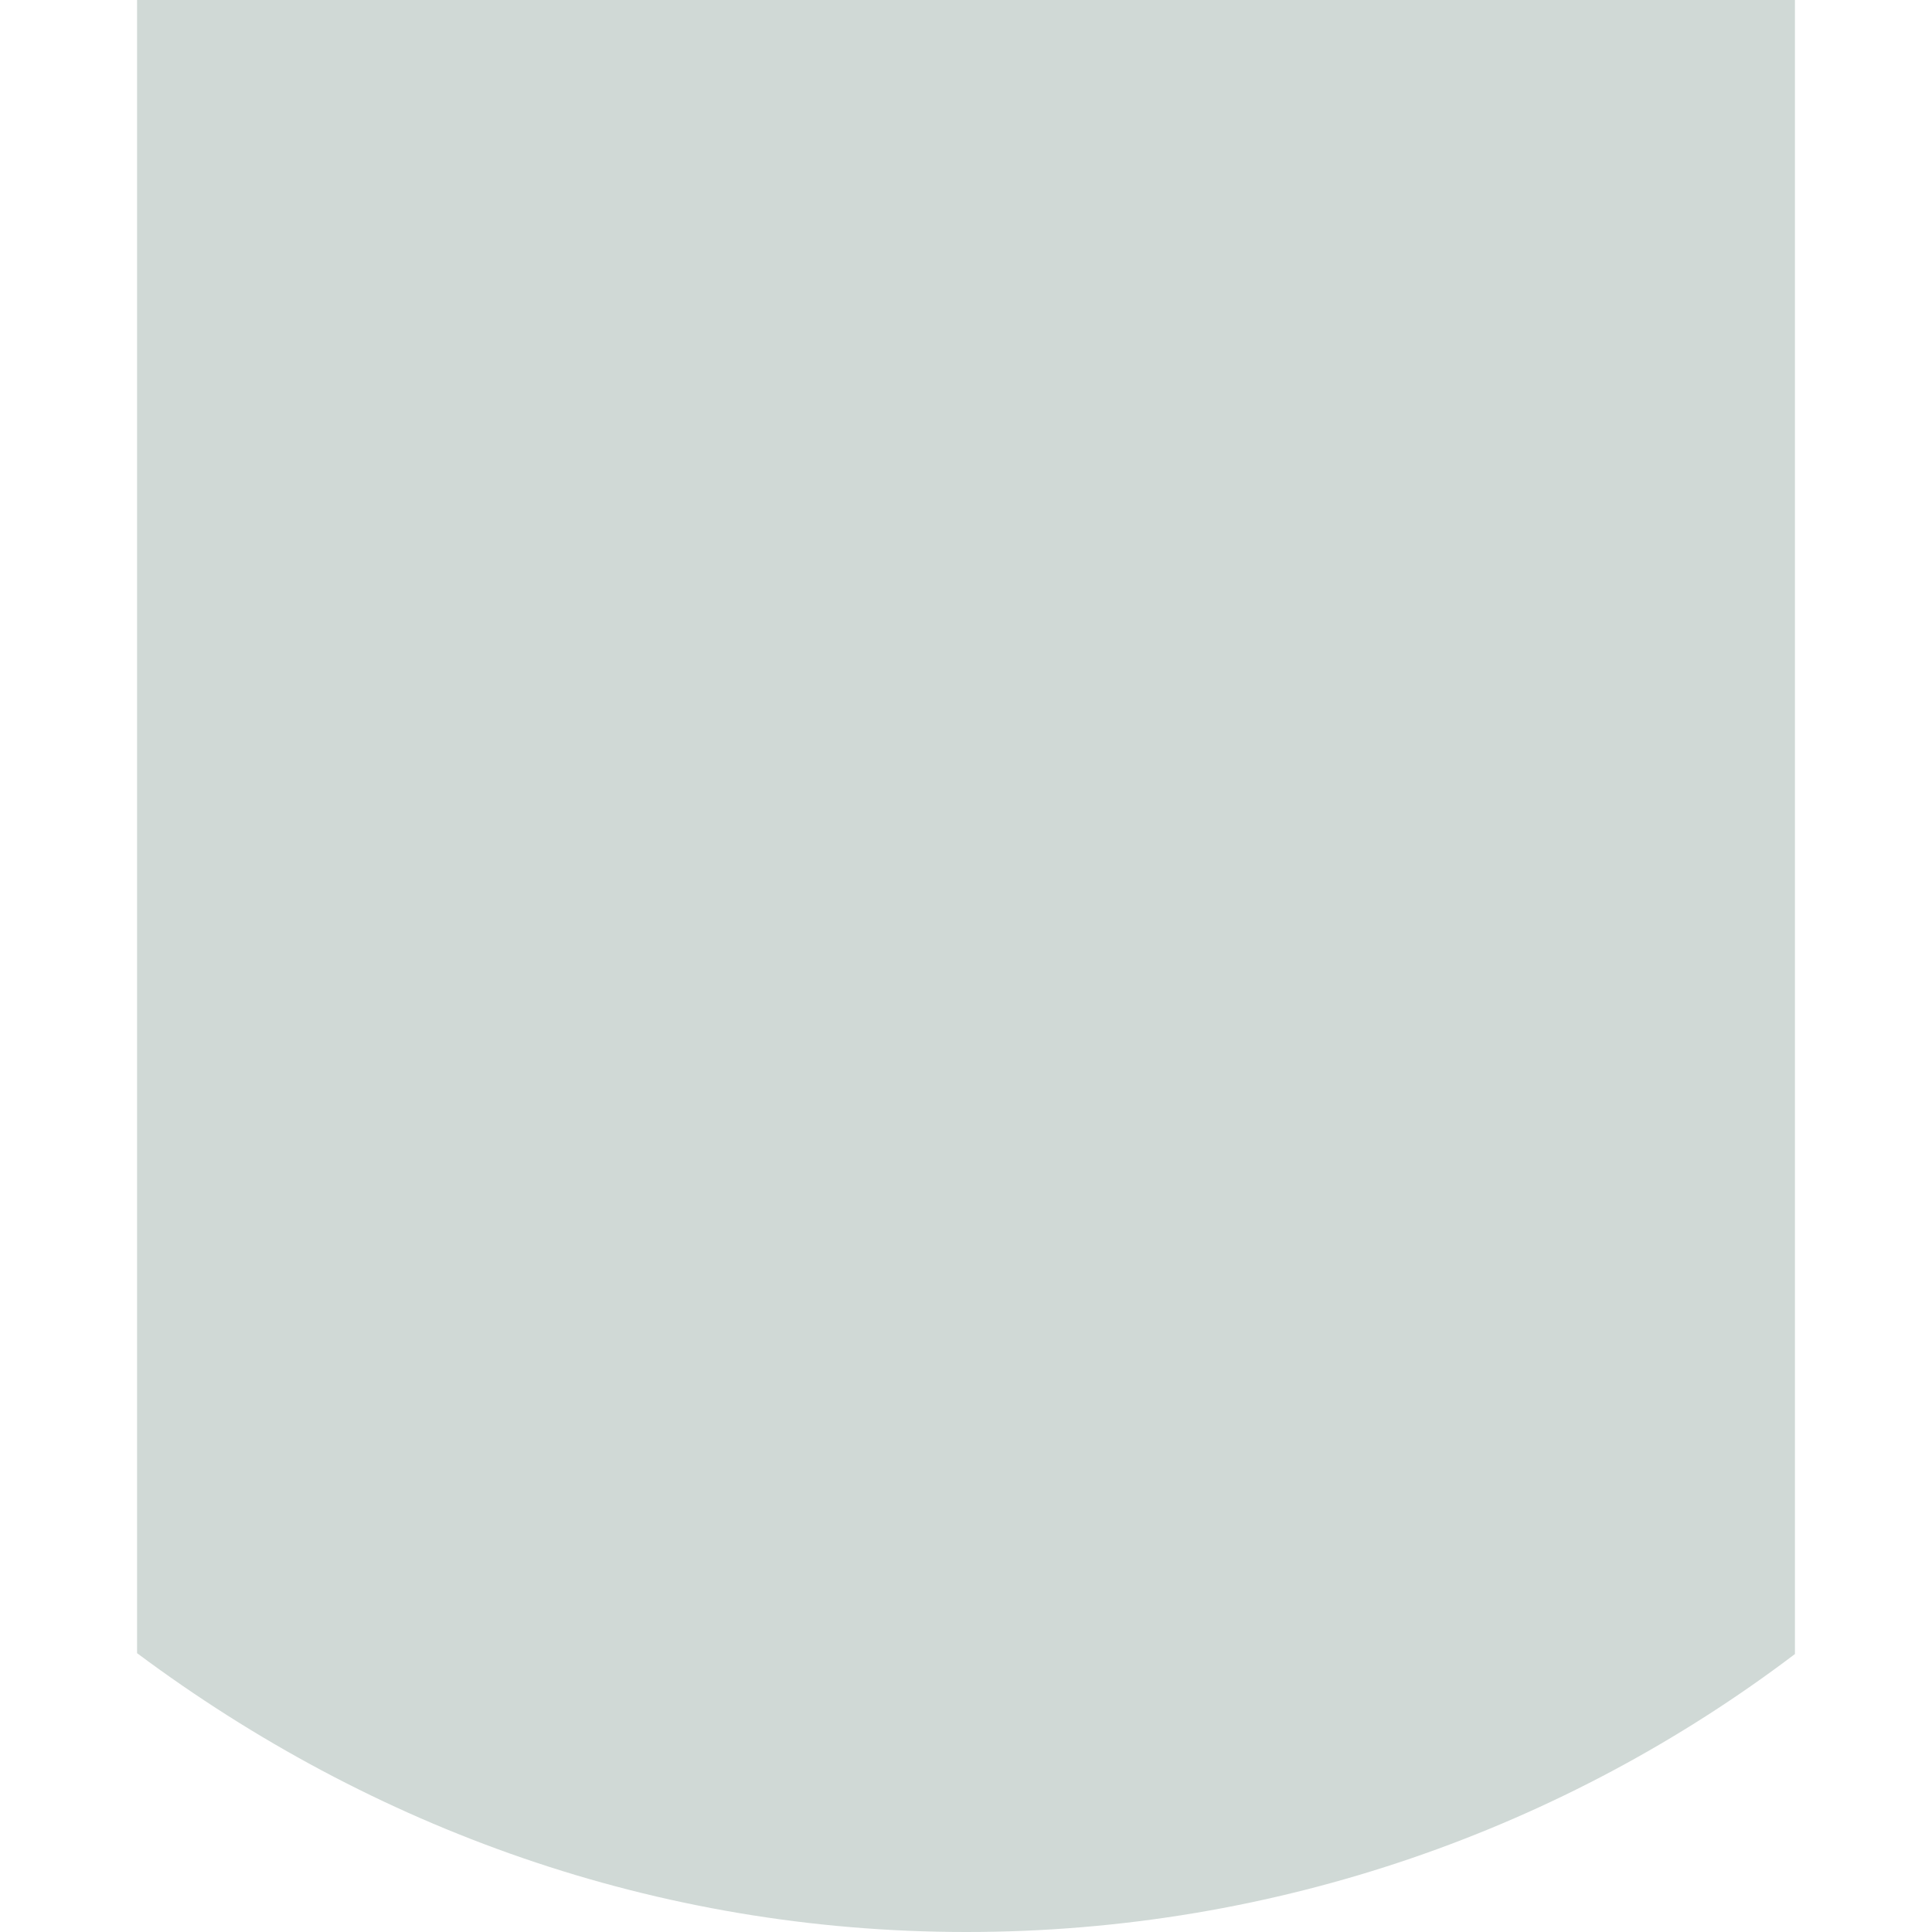 <svg id="SvgjsSvg1001" width="288" height="288" xmlns="http://www.w3.org/2000/svg" version="1.1" xmlns:xlink="http://www.w3.org/1999/xlink" xmlns:svgjs="http://svgjs.com/svgjs"><defs id="SvgjsDefs1002"></defs><g id="SvgjsG1008" transform="matrix(1,0,0,1,0,0)"><svg xmlns="http://www.w3.org/2000/svg" width="288" height="288" fill="none" viewBox="0 0 375 437"><path fill="#144333" fill-opacity=".2" d="M375 0V374.127C323 413.547 257.9 437 187.6 437C117.2 437 53 413.447 0 373.927V0H375Z" class="colorFF5C01 svgShape"></path></svg></g></svg>